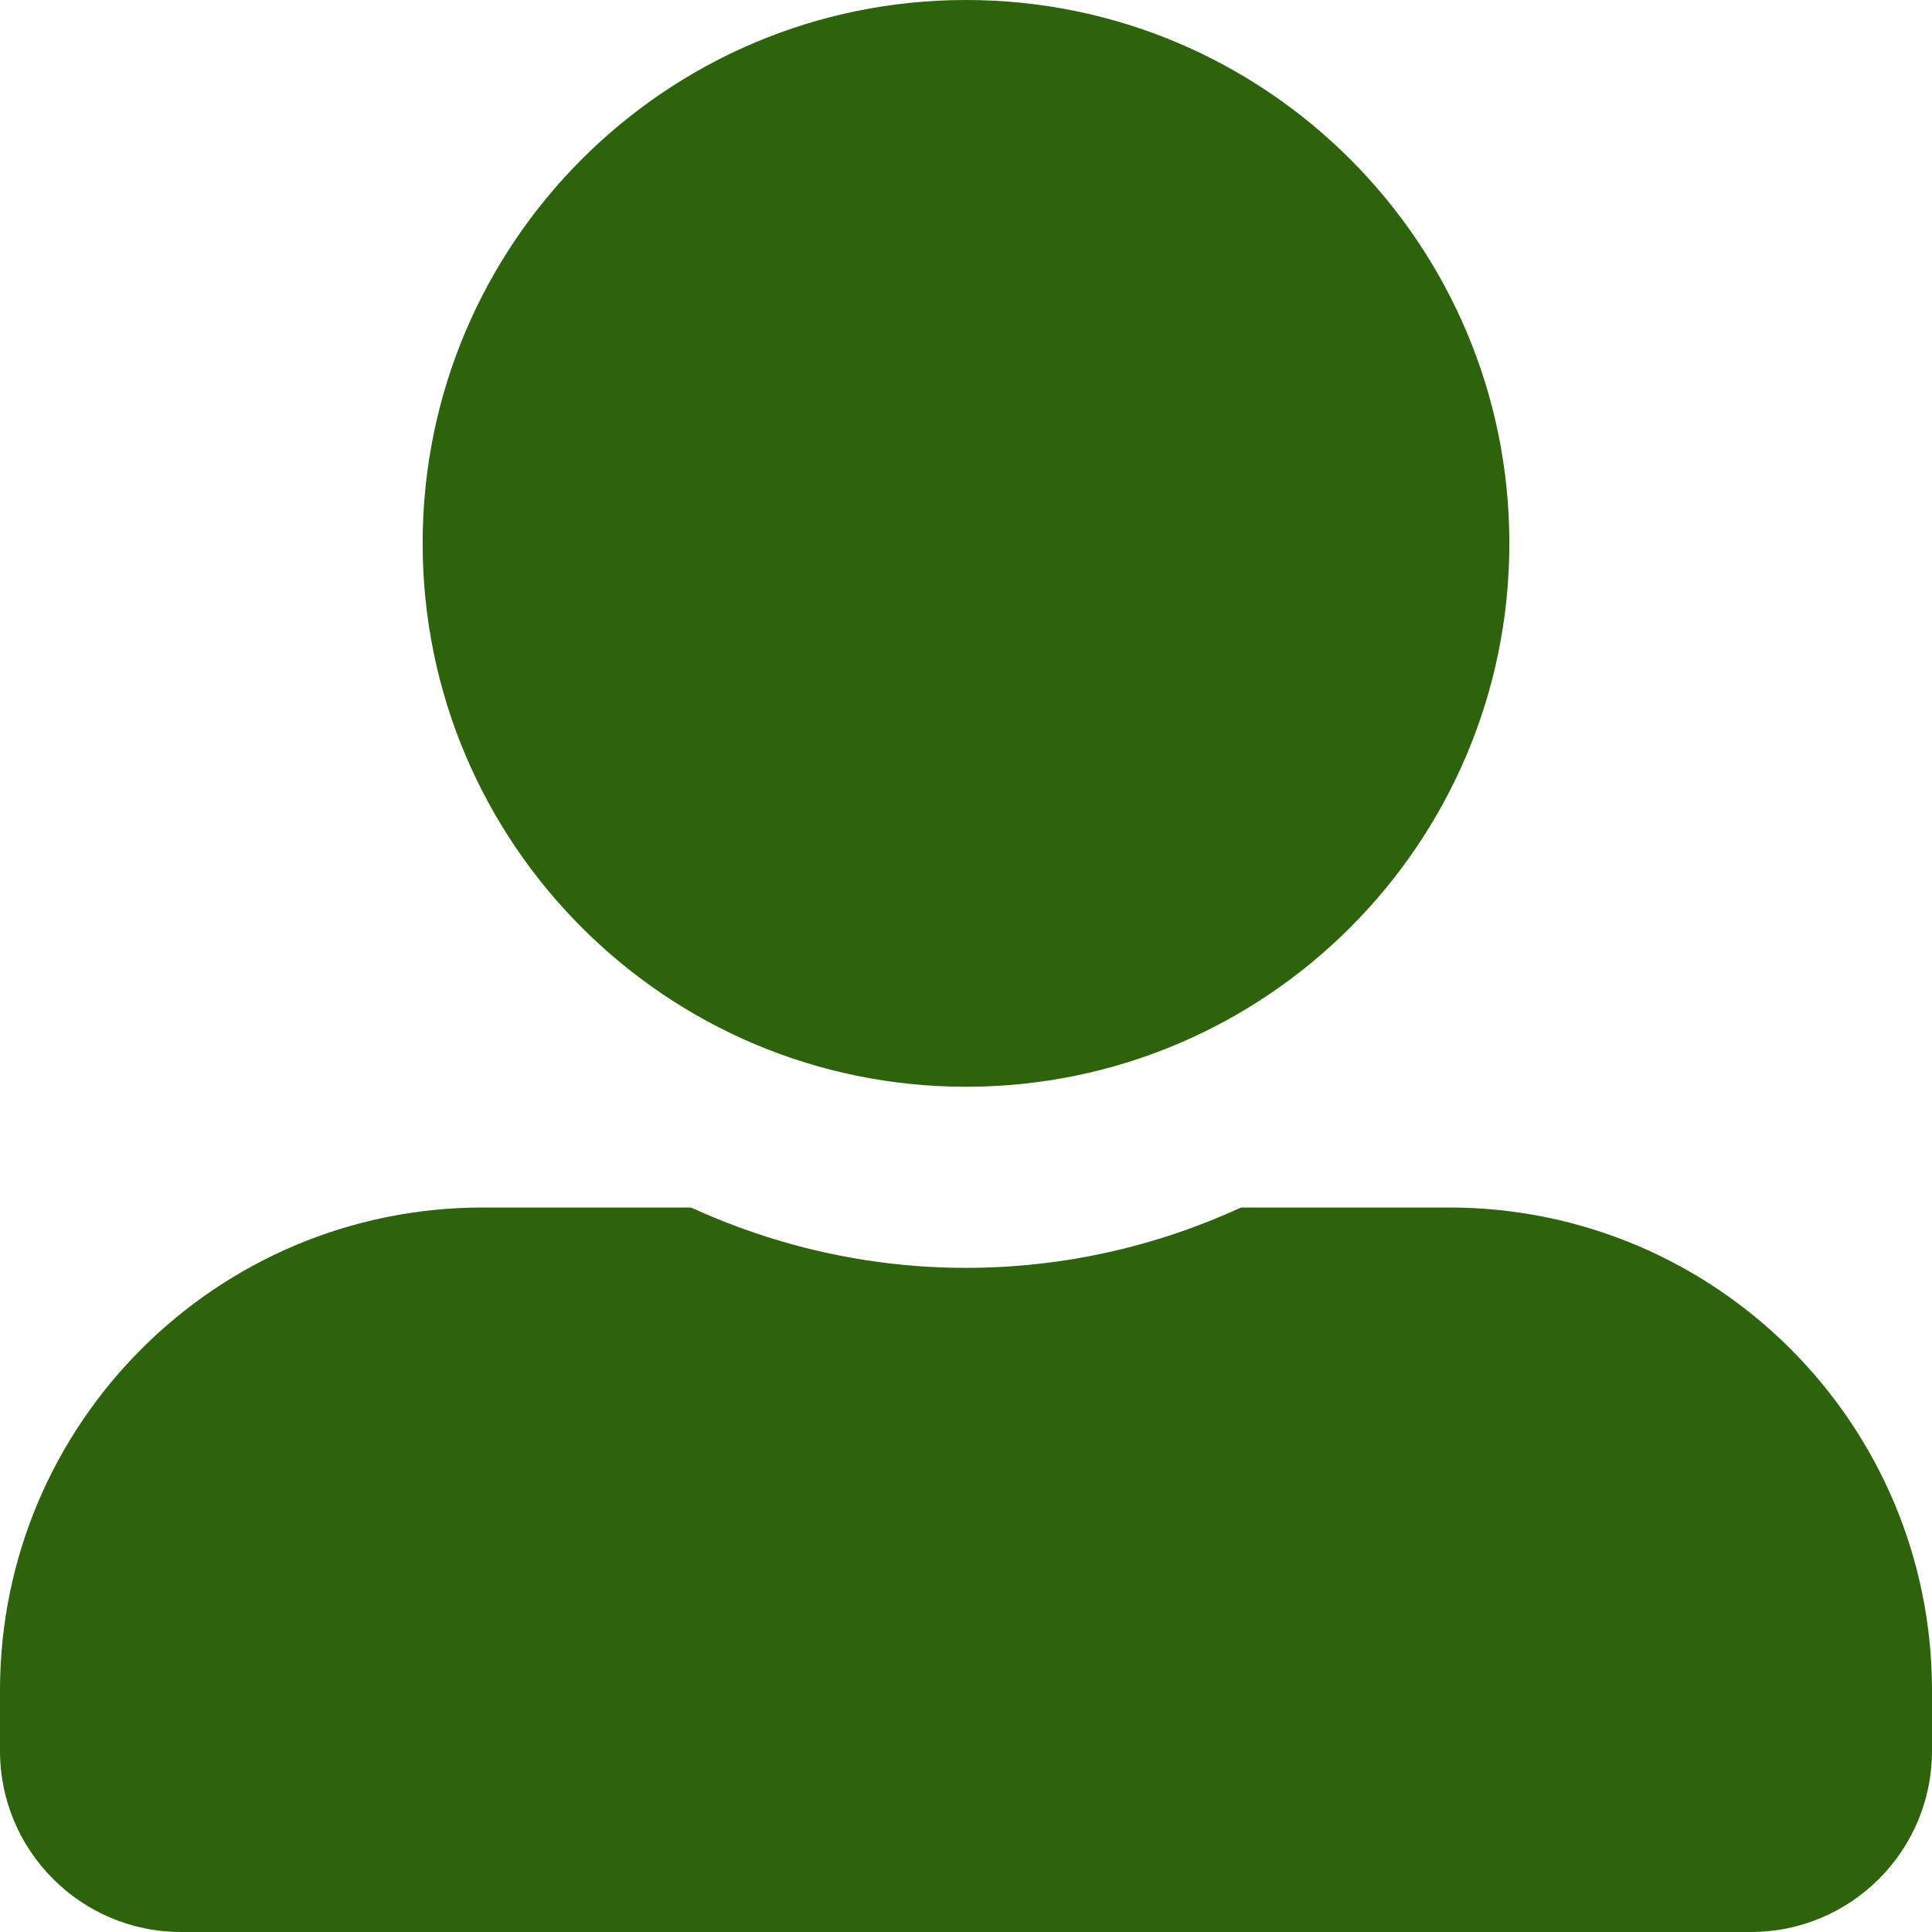 <svg width="58" height="58" viewBox="0 0 58 58" fill="none" xmlns="http://www.w3.org/2000/svg">
<path d="M29 32.625C38.006 32.625 45.312 25.318 45.312 16.312C45.312 7.307 38.006 0 29 0C19.994 0 12.688 7.307 12.688 16.312C12.688 25.318 19.994 32.625 29 32.625ZM43.5 36.25H37.258C34.743 37.406 31.945 38.062 29 38.062C26.055 38.062 23.268 37.406 20.742 36.25H14.5C6.491 36.25 0 42.741 0 50.75V52.562C0 55.565 2.436 58 5.438 58H52.562C55.565 58 58 55.565 58 52.562V50.75C58 42.741 51.509 36.25 43.5 36.25Z" fill="#2C630B"/>
</svg>
